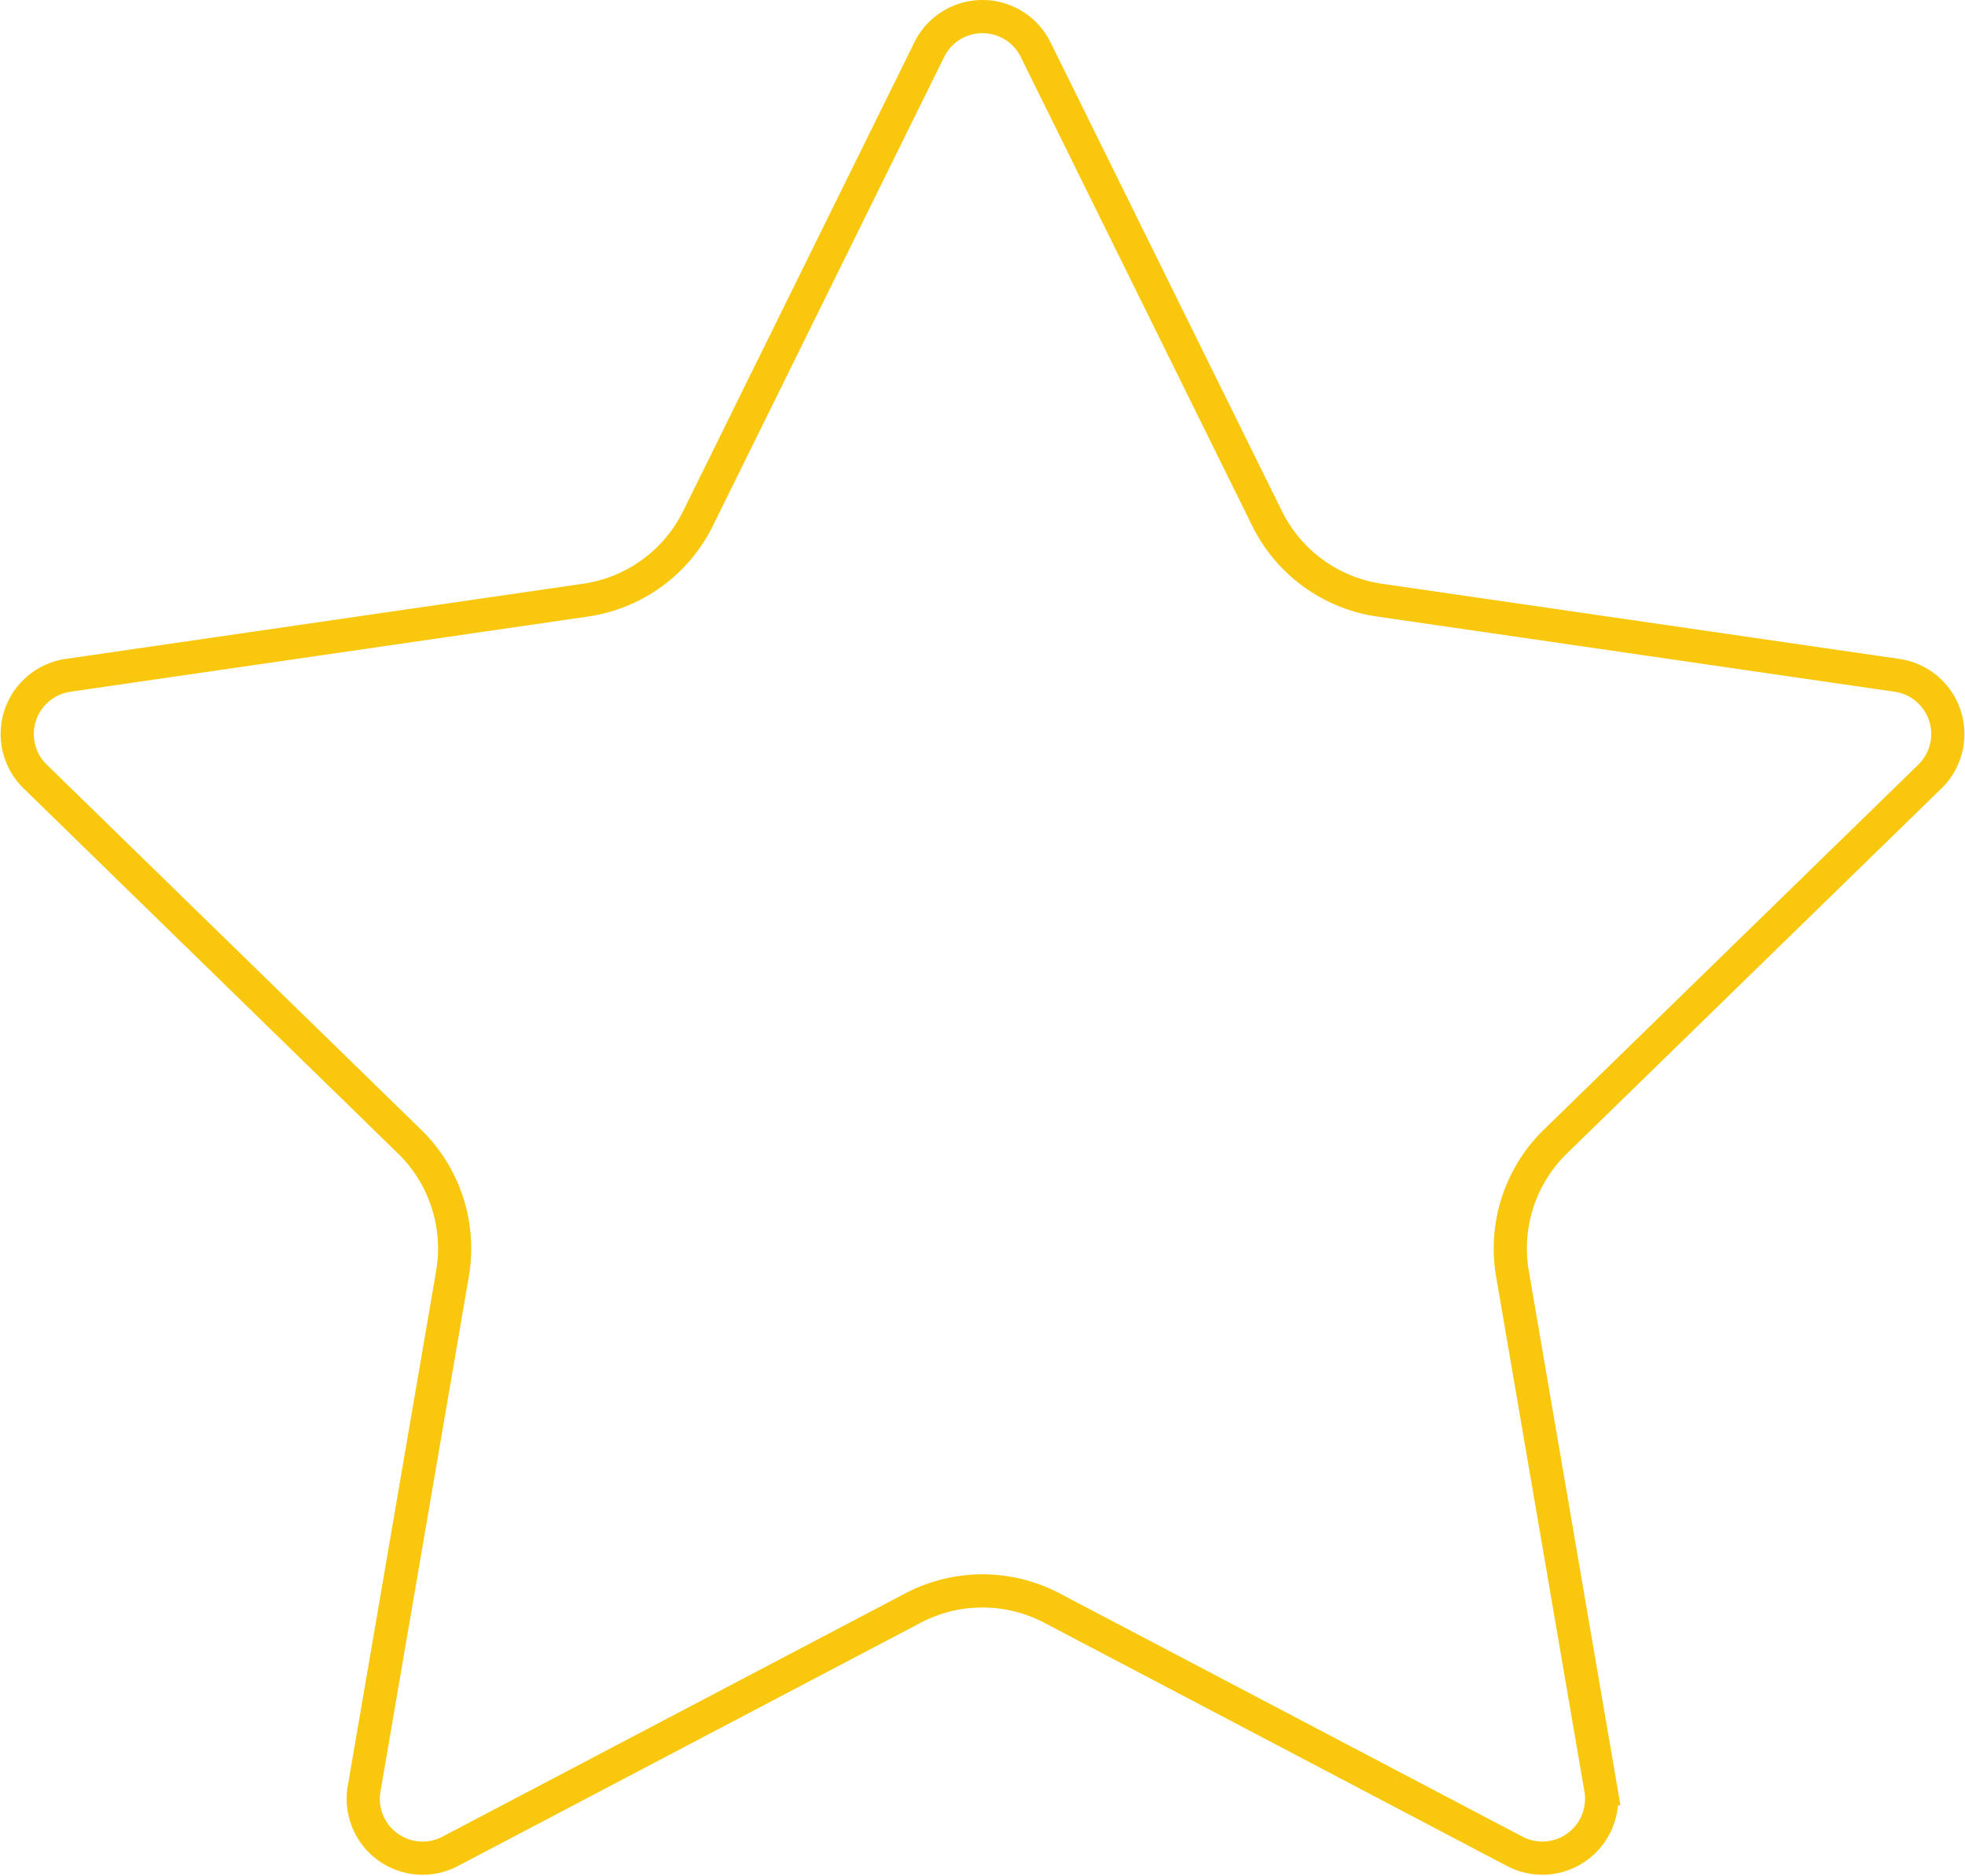 <svg xmlns="http://www.w3.org/2000/svg" width="59.232" height="56.546" viewBox="0 0 59.232 56.546">
  <g id="icon-estrela-vazia" transform="translate(0.52 0.5)">
    <g id="Grupo_542" data-name="Grupo 542" transform="translate(0 0)">
      <path id="Caminho_3947" data-name="Caminho 3947" d="M27.491,12.327a1.788,1.788,0,0,1,3.207,0l6.975,14.132a4.5,4.5,0,0,0,3.39,2.463l15.6,2.267a1.788,1.788,0,0,1,.991,3.05l-11.284,11a4.5,4.5,0,0,0-1.3,3.985l2.663,15.531a1.788,1.788,0,0,1-2.595,1.885L31.19,59.308a4.5,4.5,0,0,0-4.191,0L13.051,66.641a1.788,1.788,0,0,1-2.595-1.885L13.12,49.226a4.5,4.5,0,0,0-1.3-3.986L.54,34.239a1.788,1.788,0,0,1,.991-3.05l15.6-2.267a4.5,4.5,0,0,0,3.39-2.463Z" transform="translate(0 -11.33)" fill="none" stroke="#f9c80e" stroke-width="1"/>
    </g>
  </g>
</svg>
